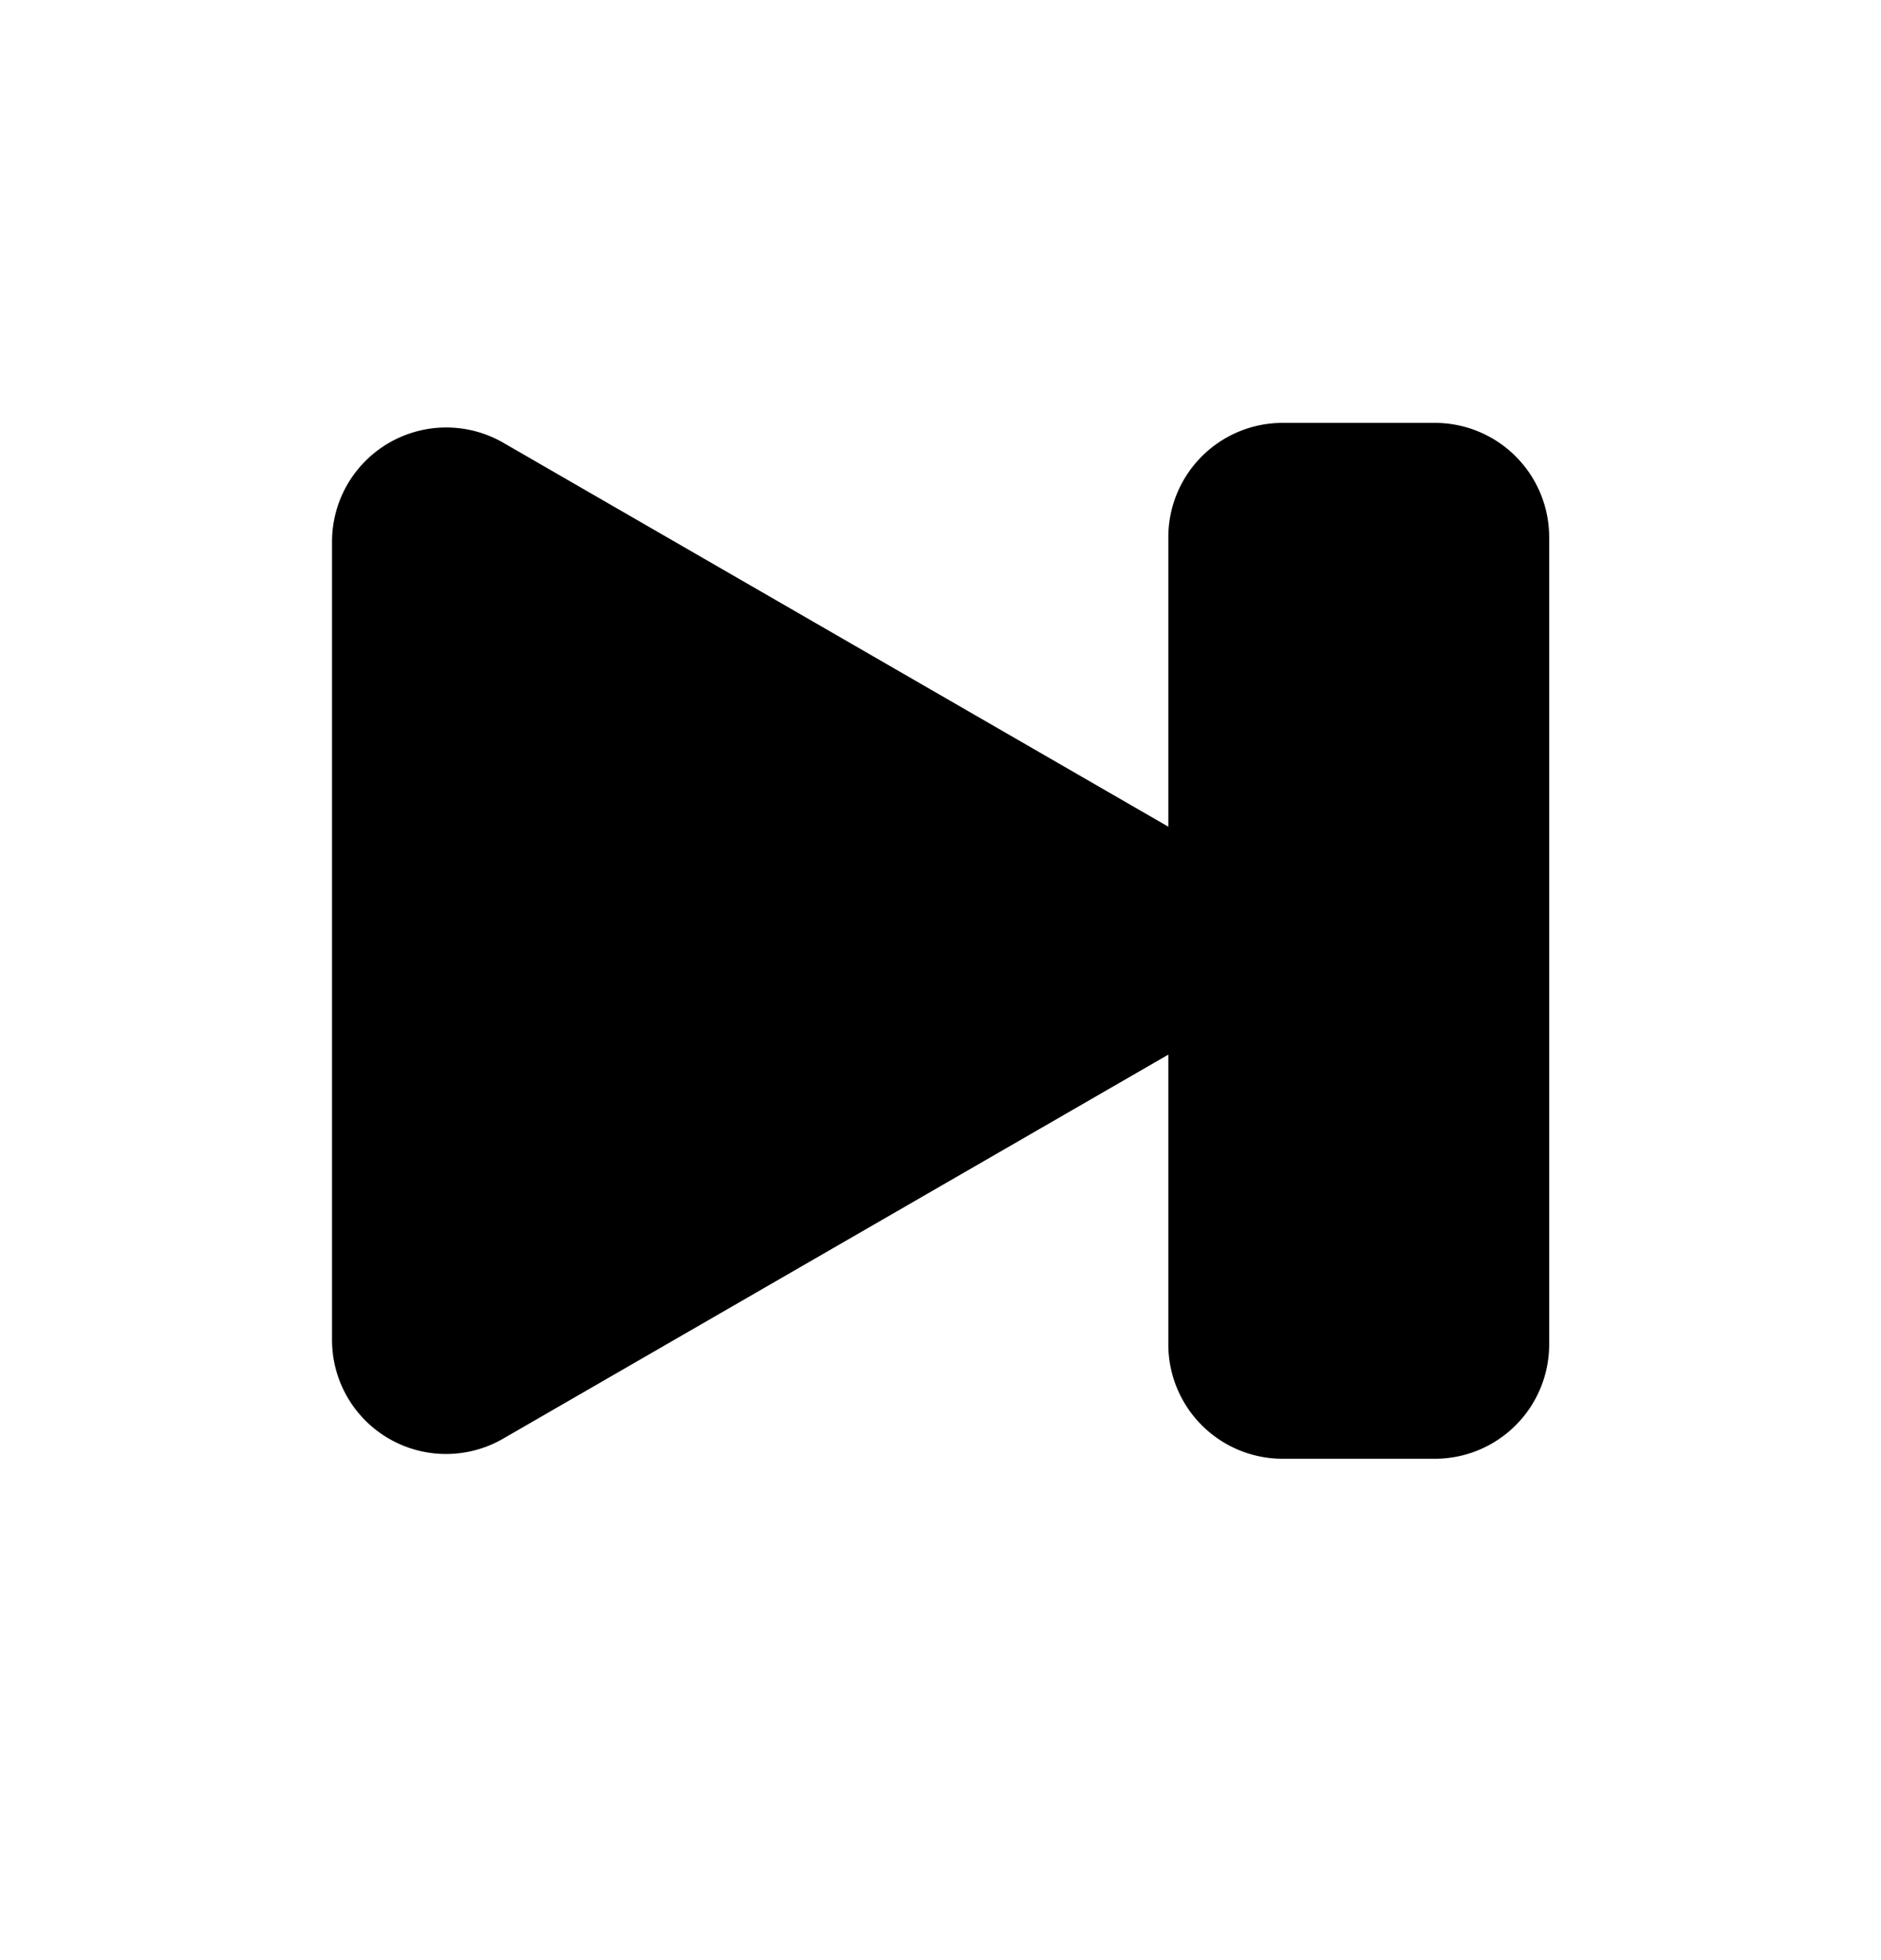 <svg xmlns="http://www.w3.org/2000/svg" data-name="Layer 3" viewBox="0 0 288.19 300.238" x="0px" y="0px"><path d="M219.85,64.79H196.5A17.52,17.52,0,0,0,179,82.29v44.37L77.12,67.84A17.5,17.5,0,0,0,50.87,83V205.24A17.47,17.47,0,0,0,77.12,220.4L179,161.58V206a17.52,17.52,0,0,0,17.5,17.5h23.35a17.52,17.52,0,0,0,17.5-17.5V82.29A17.52,17.52,0,0,0,219.85,64.79Z"/></svg>
